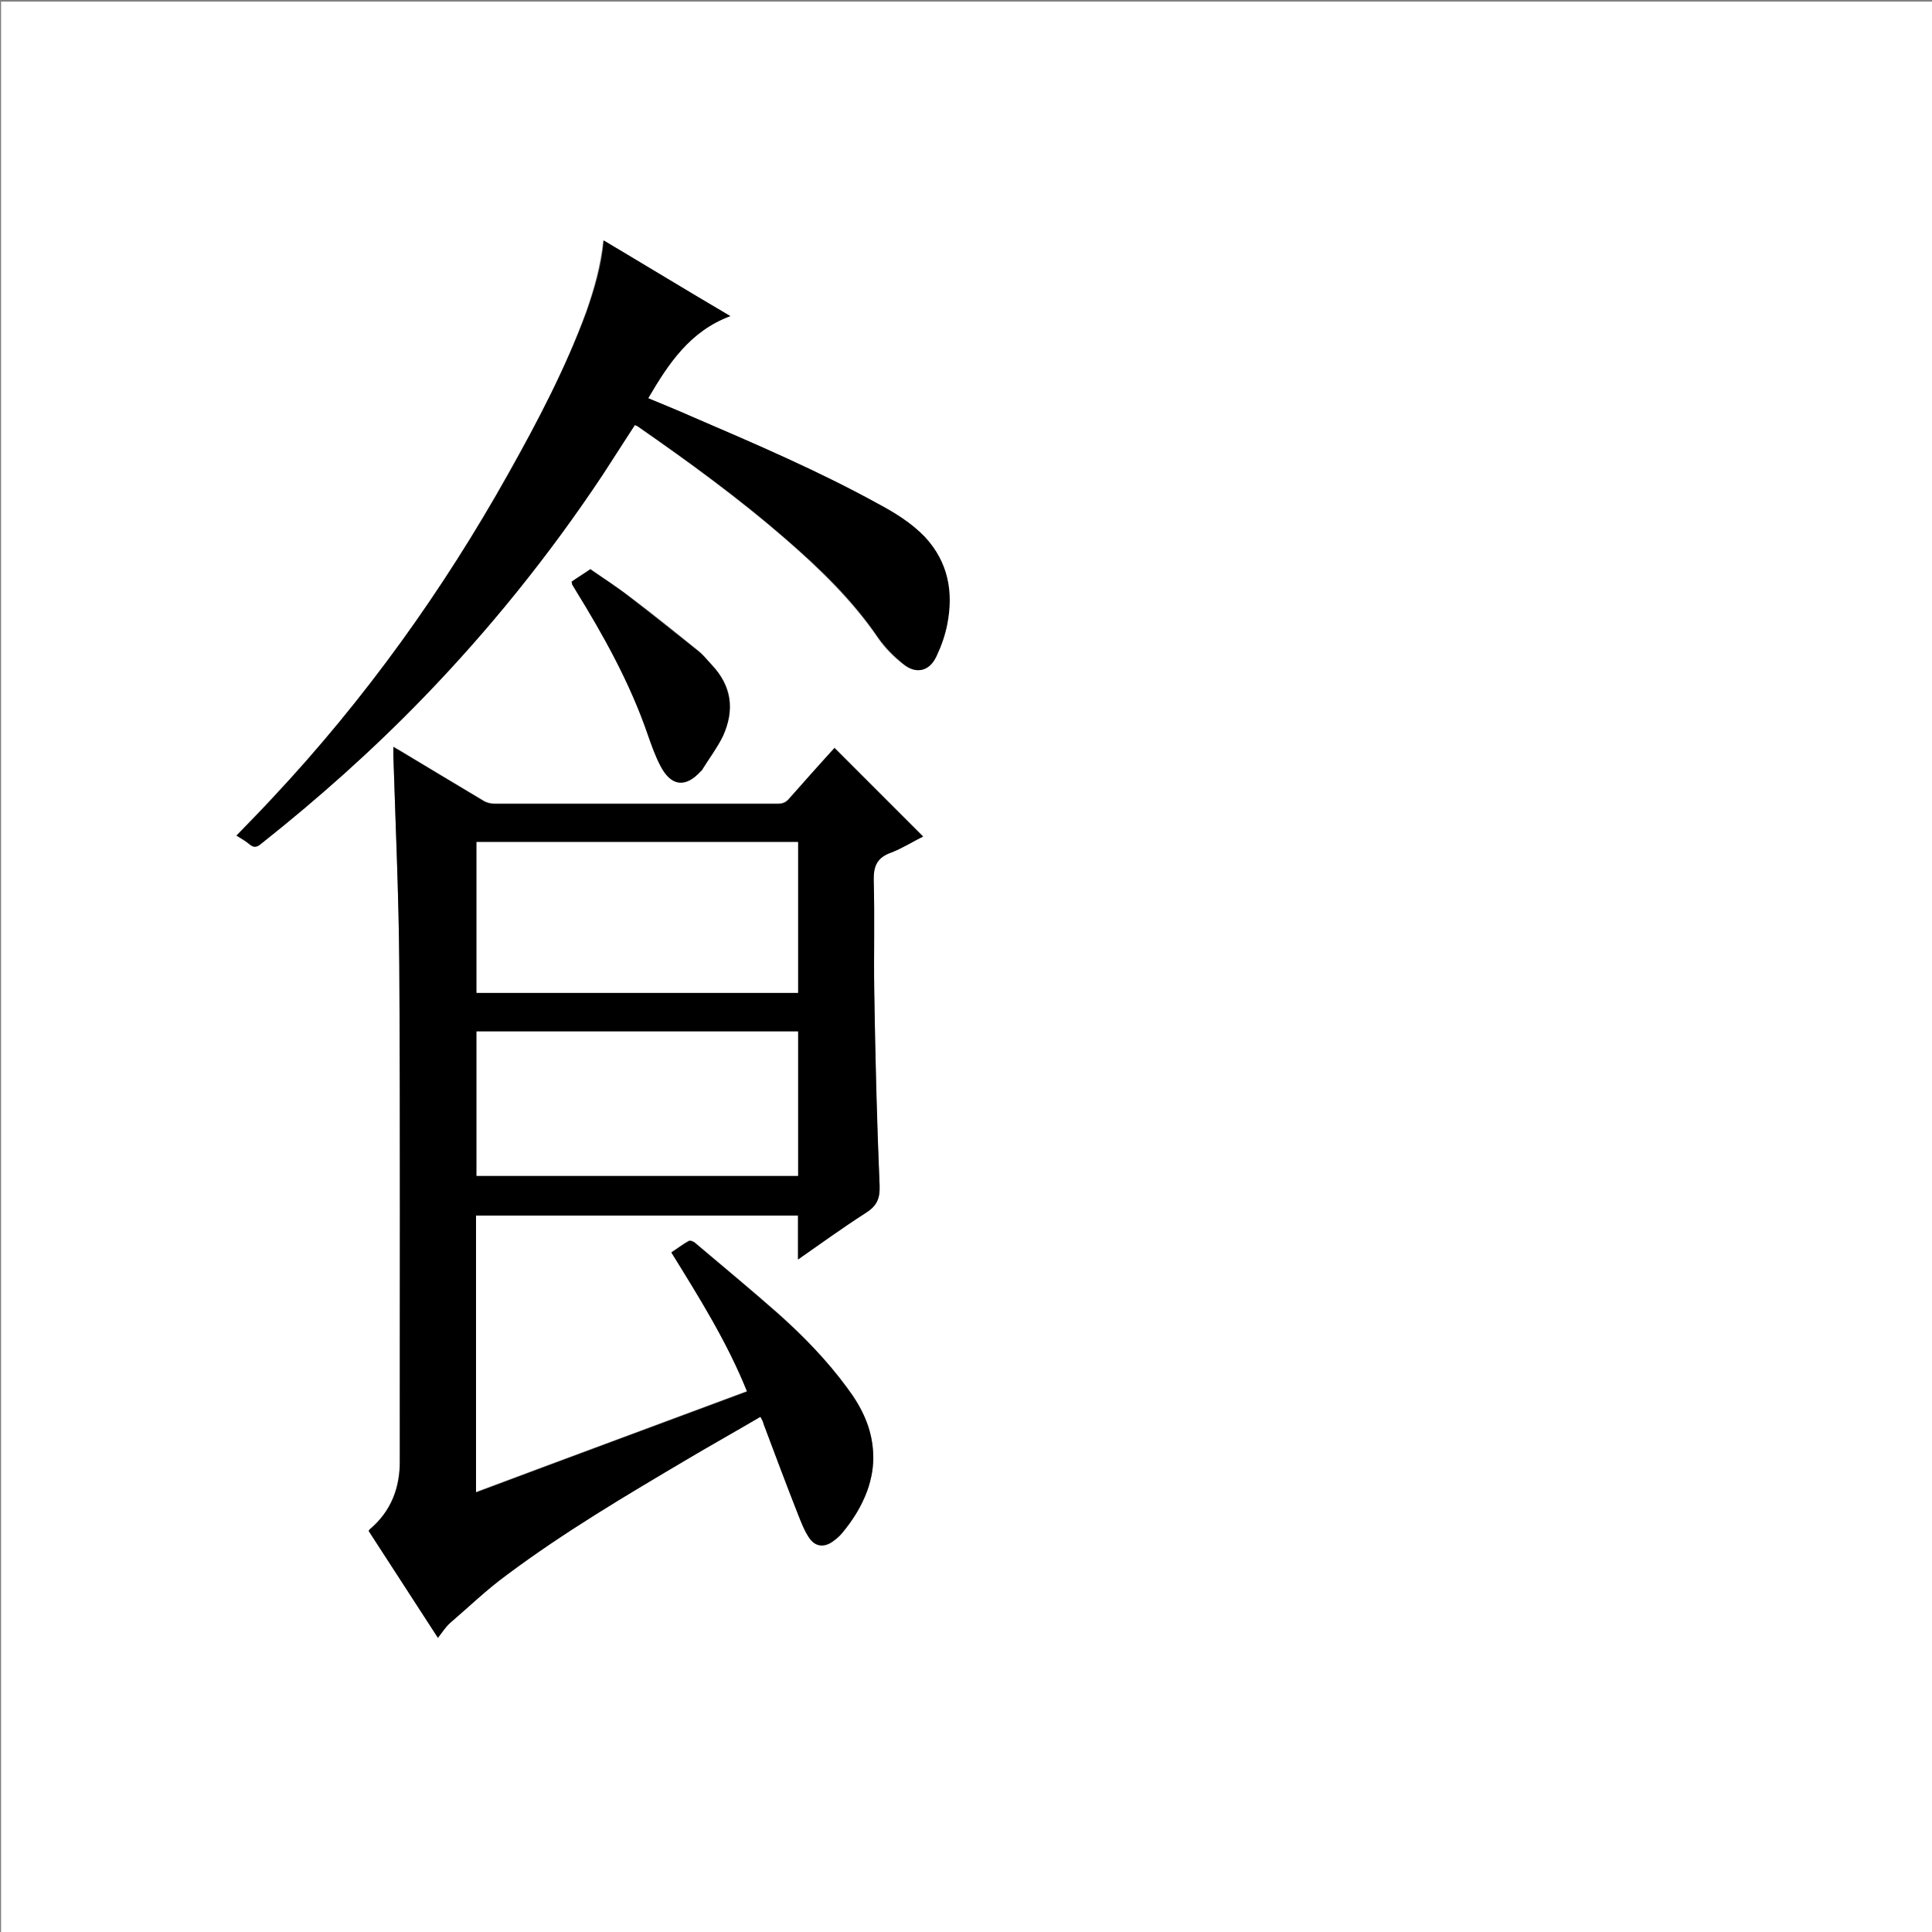 <?xml version="1.0" encoding="utf-8"?>
<!-- Generator: Adobe Illustrator 20.1.0, SVG Export Plug-In . SVG Version: 6.00 Build 0)  -->
<svg version="1.1" id="图层_1" xmlns="http://www.w3.org/2000/svg" xmlns:xlink="http://www.w3.org/1999/xlink" x="0px" y="0px"
	 viewBox="0 0 360 360" style="enable-background:new 0 0 360 360;" xml:space="preserve">
<rect x="0" y="0" width="360" height="360" fill="#808080" stroke="none"/>
<style type="text/css">
	.st0{fill:#FFFFFF;}
</style>
<g>
	<path class="st0" d="M0.2,360.5c0-120.1,0-240.2,0-360.2c120.1,0,240.2,0,360.2,0c0,120.1,0,240.2,0,360.2
		C240.4,360.5,120.3,360.5,0.2,360.5z M141.7,264c0.3,0.5,0.5,0.9,0.6,1.3c2.1,5.6,4.2,11.2,6.4,16.8c0.6,1.5,1.2,3.1,2.1,4.4
		c1.1,1.6,2.7,1.8,4.3,0.7c0.7-0.4,1.3-1,1.8-1.6c2-2.3,3.7-4.9,4.7-7.9c0.8-2.3,1.3-4.6,1.1-7c-0.2-4.6-2.1-8.5-4.8-12.1
		c-3.8-5.1-8.1-9.6-12.8-13.8c-5.1-4.5-10.3-8.8-15.5-13.2c-0.3-0.3-1-0.6-1.3-0.4c-1.1,0.6-2.1,1.4-3.2,2.1
		c5.2,8.4,10.4,16.7,14.1,25.9c-16.9,6.3-33.7,12.5-50.5,18.8c0-17.4,0-34.5,0-51.6c20,0,39.9,0,60,0c0,2.7,0,5.4,0,8.2
		c4.3-3,8.3-5.9,12.5-8.6c2.1-1.3,2.8-2.6,2.7-5.2c-0.6-12.1-0.8-24.1-1-36.2c-0.1-6.9,0.1-13.8-0.1-20.8c-0.1-2.7,0.6-4.1,3.2-5
		c2.2-0.8,4.2-2,6-3c-5.5-5.5-11-11-16.5-16.5c-2.7,3.1-5.6,6.3-8.5,9.5c-0.5,0.6-1.1,0.9-2,0.9c-17.6,0-35.3,0-52.9,0
		c-0.7,0-1.5-0.2-2.1-0.6c-5.2-3.1-10.4-6.2-15.5-9.3c-0.4-0.2-0.7-0.4-1.2-0.7c0,0.6,0,1.1,0,1.6c0.4,12.9,1,25.9,1.1,38.8
		c0.2,30.8,0,61.7,0.1,92.5c0,5.1-1.6,9.6-5.6,12.9c-0.1,0.1-0.1,0.2-0.2,0.3c4.3,6.6,8.6,13.2,12.9,19.9c0.8-1,1.4-2.1,2.3-2.8
		c3.4-3,6.8-6.2,10.5-8.9c10.7-8,22.2-14.8,33.7-21.6C132.6,269.3,137.1,266.7,141.7,264z M118.3,79.2c0.2,0.1,0.3,0.2,0.4,0.2
		c9.5,6.6,18.8,13.4,27.6,21c6.4,5.6,12.5,11.5,17.3,18.5c1.2,1.8,2.9,3.5,4.6,4.8c2.4,2,4.9,1.4,6.2-1.4c0.9-1.9,1.6-3.9,2-5.9
		c1.2-6,0.2-11.6-4.1-16.3c-2.5-2.7-5.7-4.5-8.9-6.3c-11.1-6.1-22.7-11.1-34.4-16.1c-2.7-1.2-5.5-2.3-8.3-3.5
		c3.8-6.5,7.8-12.6,15.3-15.3c-7.9-4.7-15.7-9.4-23.6-14.1c-0.5,4.7-1.7,9-3.2,13.3c-3.8,10.5-9,20.4-14.5,30.1
		c-12.2,21.9-26.7,42.1-43.9,60.4c-2.2,2.4-4.5,4.7-6.8,7.1c0.9,0.6,1.7,1,2.4,1.6c0.8,0.7,1.4,0.6,2.2-0.1
		c10.6-8.4,20.7-17.4,30.1-27.1c12.4-12.8,23.6-26.7,33.5-41.6C114.3,85.4,116.2,82.3,118.3,79.2z M106.5,108.4
		c0.1,0.2,0,0.3,0.1,0.4c0.2,0.3,0.4,0.7,0.6,1c5.4,8.6,10.2,17.4,13.5,27c0.7,2,1.4,4,2.4,5.9c2,3.7,4.6,4,7.5,0.9
		c0.1-0.1,0.1-0.1,0.2-0.2c1.3-2.1,2.9-4.1,3.9-6.3c2.3-4.8,1.7-9.3-2.1-13.3c-0.8-0.8-1.5-1.7-2.4-2.5c-4.2-3.4-8.4-6.8-12.8-10.1
		c-2.4-1.8-5-3.5-7.4-5.2C108.8,106.9,107.7,107.6,106.5,108.4z"/>
	<path d="M141.7,264c-4.6,2.7-9.1,5.2-13.6,7.9c-11.5,6.8-23,13.6-33.7,21.6c-3.7,2.7-7,5.9-10.5,8.9c-0.9,0.8-1.5,1.8-2.3,2.8
		c-4.3-6.6-8.6-13.3-12.9-19.9c0.1-0.1,0.1-0.3,0.2-0.3c4-3.4,5.7-7.8,5.6-12.9c0-30.8,0.1-61.7-0.1-92.5
		c-0.1-12.9-0.7-25.9-1.1-38.8c0-0.5,0-0.9,0-1.6c0.5,0.3,0.9,0.5,1.2,0.7c5.2,3.1,10.3,6.2,15.5,9.3c0.6,0.4,1.4,0.6,2.1,0.6
		c17.6,0,35.3,0,52.9,0c0.8,0,1.4-0.2,2-0.9c2.8-3.2,5.7-6.5,8.5-9.5c5.5,5.5,11,11,16.5,16.5c-1.9,0.9-3.9,2.2-6,3
		c-2.5,0.9-3.2,2.4-3.2,5c0.2,6.9,0,13.8,0.1,20.8c0.2,12.1,0.5,24.1,1,36.2c0.1,2.6-0.6,3.9-2.7,5.2c-4.2,2.7-8.2,5.6-12.5,8.6
		c0-2.8,0-5.4,0-8.2c-20.1,0-40,0-60,0c0,17.1,0,34.3,0,51.6c16.8-6.3,33.6-12.5,50.5-18.8c-3.7-9.2-8.9-17.5-14.1-25.9
		c1.1-0.7,2.1-1.5,3.2-2.1c0.3-0.2,1,0.1,1.3,0.4c5.2,4.4,10.4,8.7,15.5,13.2c4.7,4.2,9.1,8.7,12.8,13.8c2.7,3.6,4.6,7.5,4.8,12.1
		c0.1,2.4-0.3,4.8-1.1,7c-1.1,2.9-2.7,5.5-4.7,7.9c-0.5,0.6-1.1,1.1-1.8,1.6c-1.6,1.1-3.2,0.9-4.3-0.7c-0.9-1.3-1.5-2.9-2.1-4.4
		c-2.2-5.6-4.3-11.2-6.4-16.8C142.2,264.9,142,264.6,141.7,264z M148.7,185c0-9.4,0-18.8,0-28.1c-20,0-39.9,0-59.9,0
		c0,9.4,0,18.8,0,28.1C108.8,185,128.7,185,148.7,185z M148.7,192.2c-20,0-39.9,0-59.9,0c0,9,0,17.9,0,26.9c20,0,39.9,0,59.9,0
		C148.7,210.1,148.7,201.2,148.7,192.2z"/>
	<path d="M118.3,79.2c-2,3.1-4,6.2-6,9.3c-9.9,14.9-21.1,28.8-33.5,41.6c-9.4,9.7-19.5,18.7-30.1,27.1c-0.8,0.7-1.4,0.8-2.2,0.1
		c-0.7-0.6-1.6-1.1-2.4-1.6c2.3-2.4,4.6-4.7,6.8-7.1c17.1-18.3,31.6-38.5,43.9-60.4c5.4-9.7,10.6-19.6,14.5-30.1
		c1.5-4.3,2.8-8.6,3.2-13.3c7.9,4.7,15.6,9.4,23.6,14.1c-7.5,2.8-11.5,8.8-15.3,15.3c2.9,1.2,5.6,2.3,8.3,3.5
		c11.6,5,23.3,10,34.4,16.1c3.2,1.7,6.3,3.6,8.9,6.3c4.3,4.7,5.3,10.2,4.1,16.3c-0.4,2-1.1,4-2,5.9c-1.3,2.8-3.8,3.4-6.2,1.4
		c-1.7-1.4-3.3-3-4.6-4.8c-4.8-7.1-10.9-13-17.3-18.5c-8.7-7.6-18.1-14.4-27.6-21C118.6,79.3,118.5,79.3,118.3,79.2z"/>
	<path d="M106.5,108.4c1.1-0.8,2.3-1.5,3.5-2.3c2.5,1.7,5,3.3,7.4,5.2c4.3,3.3,8.5,6.7,12.8,10.1c0.9,0.7,1.6,1.6,2.4,2.5
		c3.7,3.9,4.3,8.4,2.1,13.3c-1.1,2.2-2.6,4.2-3.9,6.3c0,0.1-0.1,0.1-0.2,0.2c-2.8,3.1-5.5,2.9-7.5-0.9c-1-1.9-1.7-3.9-2.4-5.9
		c-3.3-9.6-8.2-18.4-13.5-27c-0.2-0.3-0.4-0.7-0.6-1C106.6,108.7,106.6,108.6,106.5,108.4z"/>
	<path class="st0" d="M148.7,185c-20,0-39.9,0-59.9,0c0-9.4,0-18.7,0-28.1c20,0,39.9,0,59.9,0C148.7,166.2,148.7,175.6,148.7,185z"
		/>
	<path class="st0" d="M148.7,192.2c0,9,0,17.9,0,26.9c-20,0-39.9,0-59.9,0c0-9,0-17.9,0-26.9C108.8,192.2,128.7,192.2,148.7,192.2z"
		/>
</g>
</svg>
